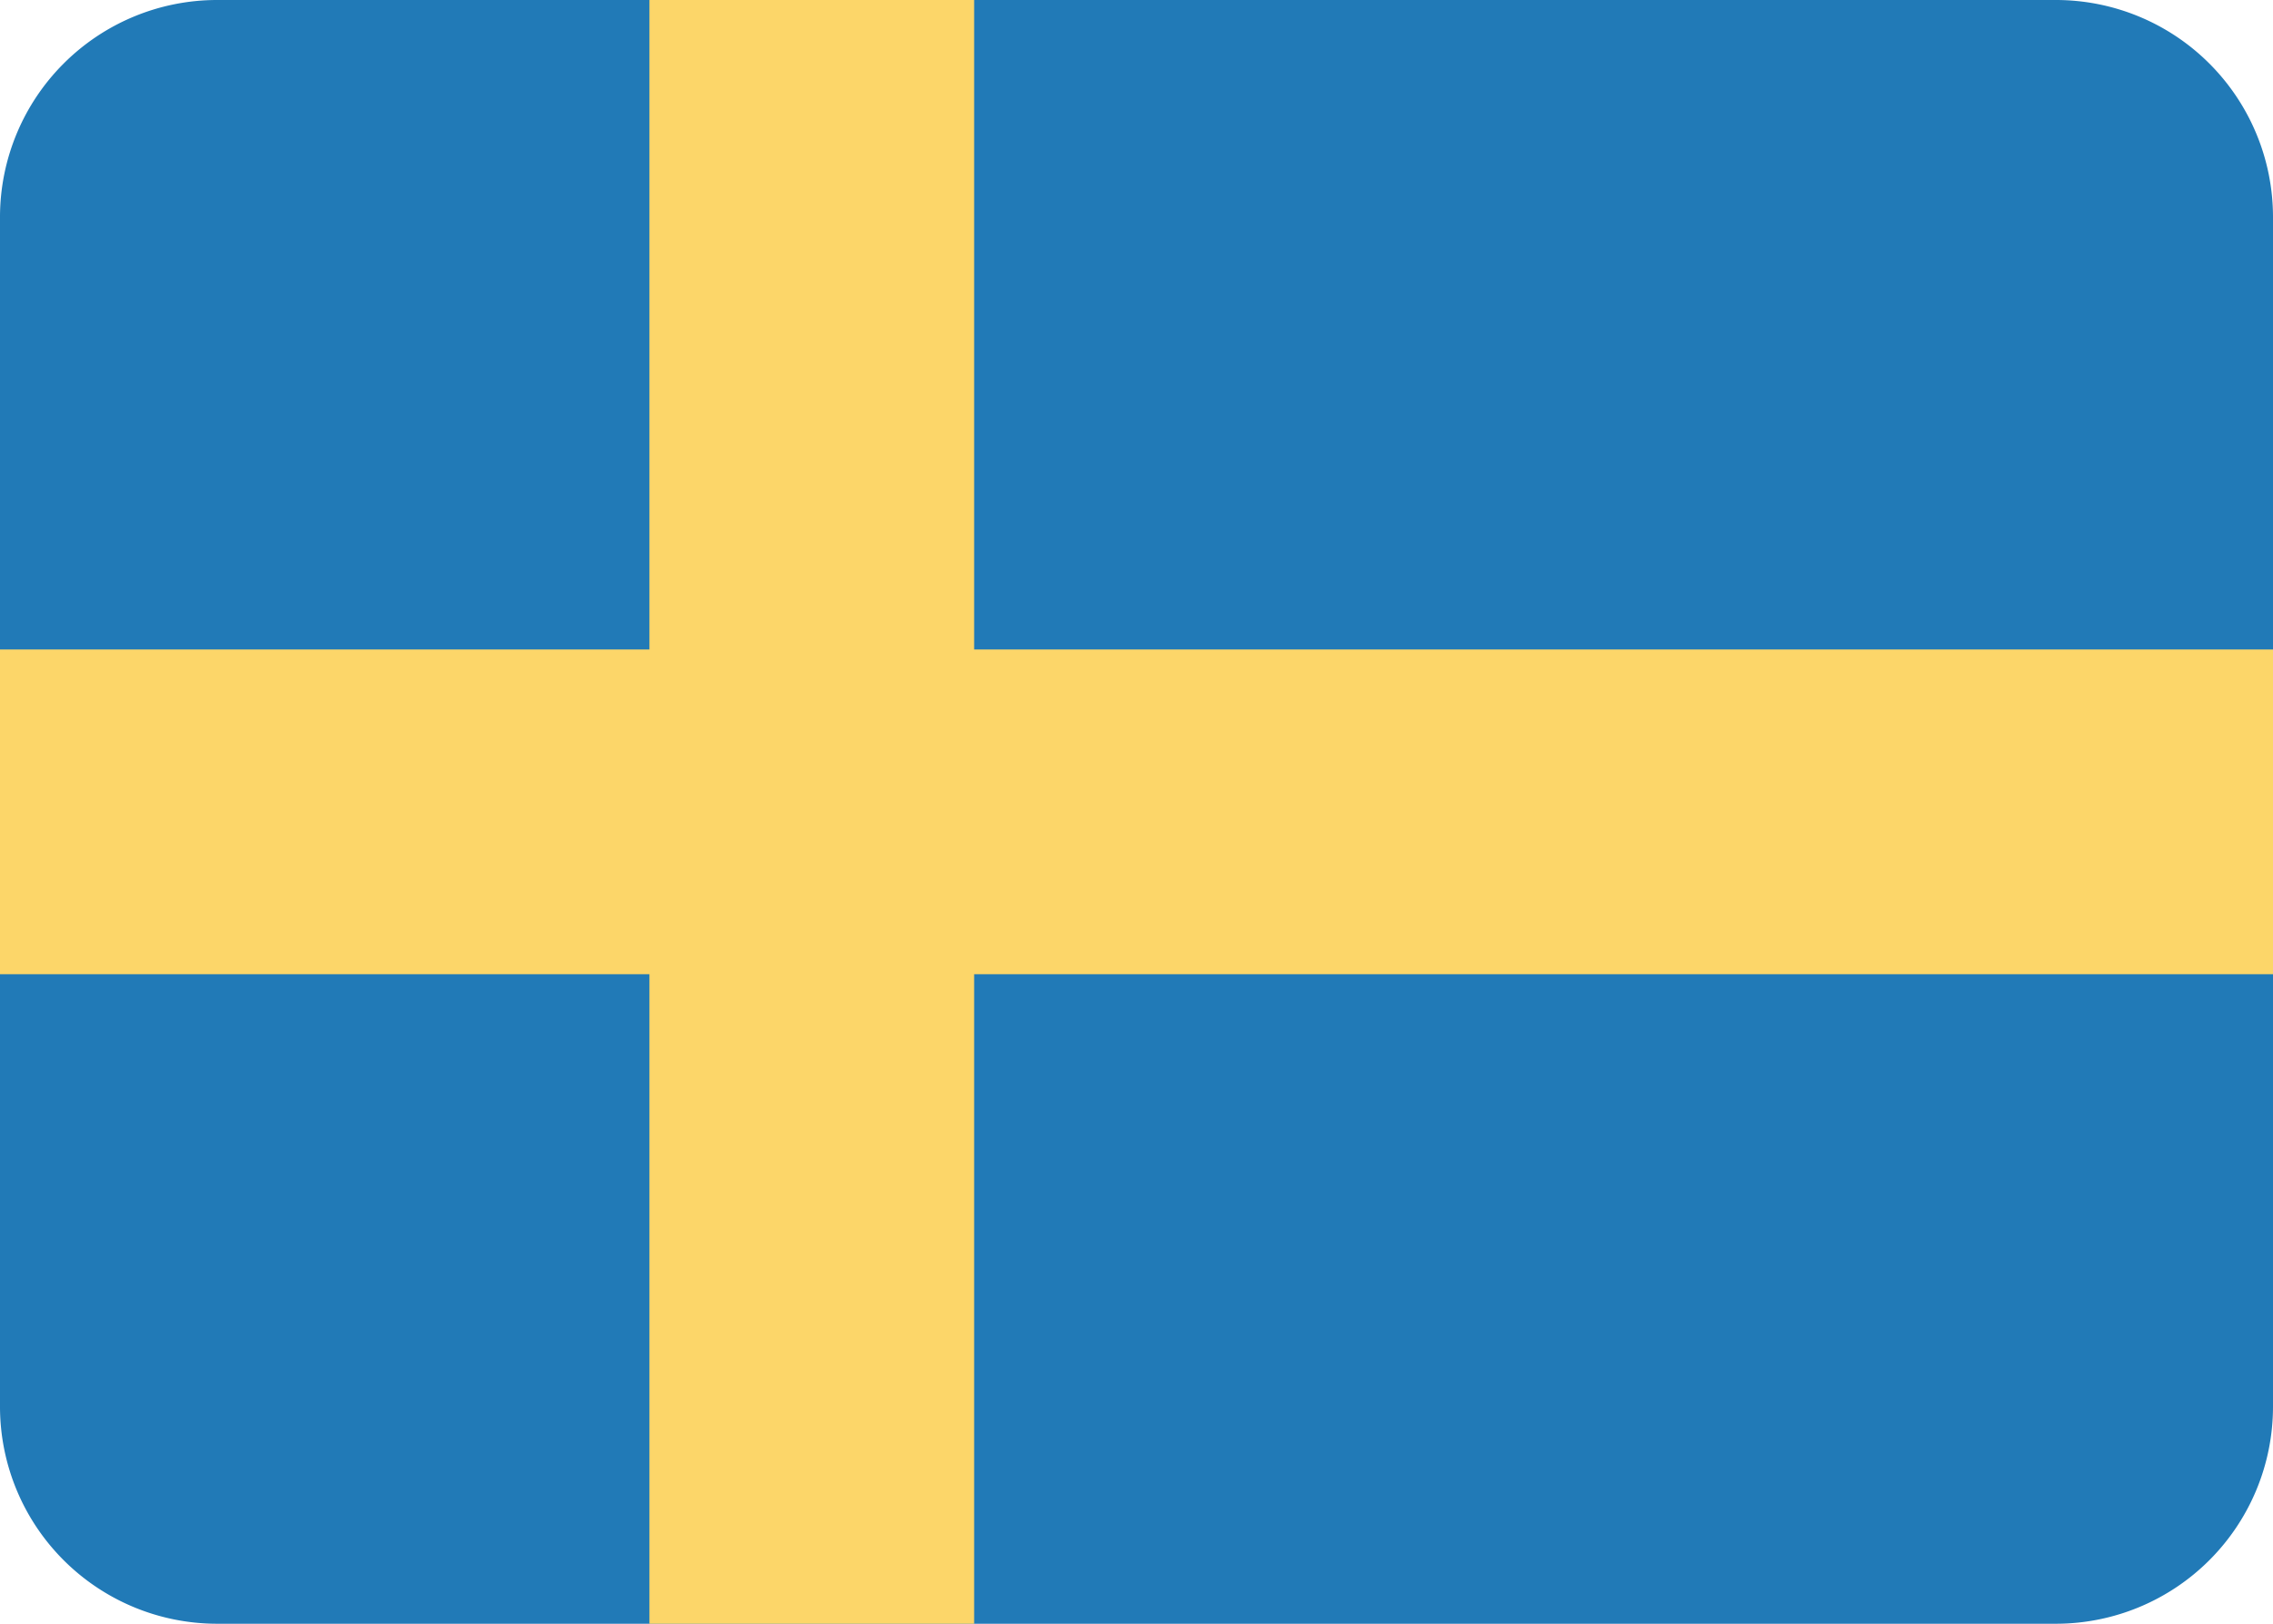 <svg xmlns="http://www.w3.org/2000/svg" viewBox="0 0 21 15"><defs><style>.a{fill:#217ab7;}.b{fill:#fcd669;}</style></defs><path class="a" d="M2,0H19a2.006,2.006,0,0,1,2,2V13a2.006,2.006,0,0,1-2,2H2a2.006,2.006,0,0,1-2-2V2A2.006,2.006,0,0,1,2,0Z"/><path class="b" d="M21,9H9v6H6V9H0V6H6V0H9V6H21Z"/></svg>
